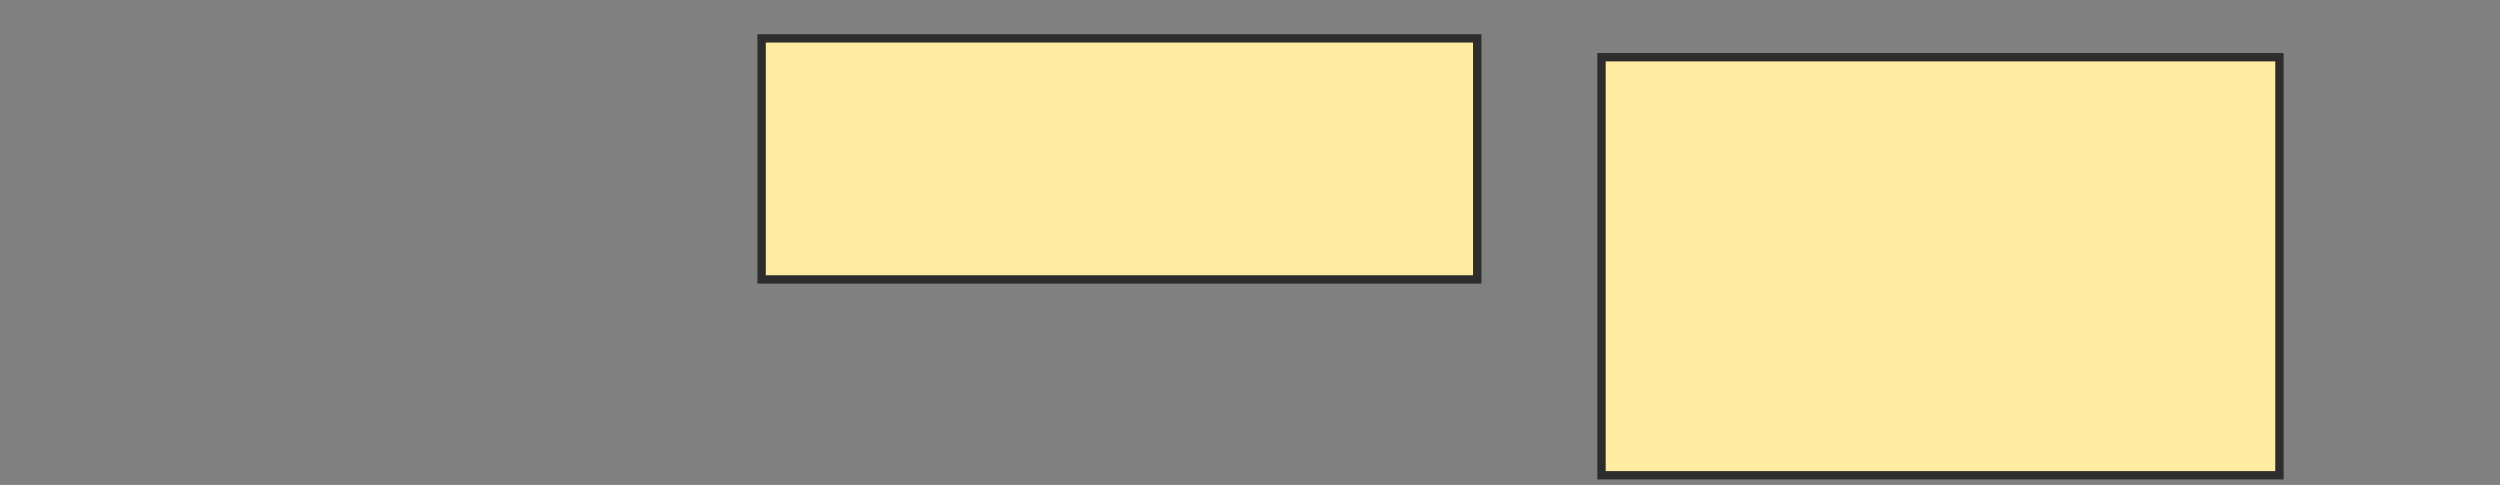 <svg xmlns="http://www.w3.org/2000/svg" width="299" height="58">
 <rect width="100%" height="100%" fill="#808080" stroke="none"/>
 <!-- Created with Image Occlusion Enhanced -->
 <g>
  <title>Labels</title>
 </g>
 <g>
  <title>Masks</title>
  <rect id="5bcb54fa45eb482db3abc2e9b53c3b67-oa-1" height="28.829" width="85.586" y="4.591" x="91.09" stroke="#2D2D2D" fill="#FFEBA2"/>
  <rect id="5bcb54fa45eb482db3abc2e9b53c3b67-oa-2" height="50" width="81.081" y="6.843" x="191.541" stroke="#2D2D2D" fill="#FFEBA2"/>
 </g>
</svg>